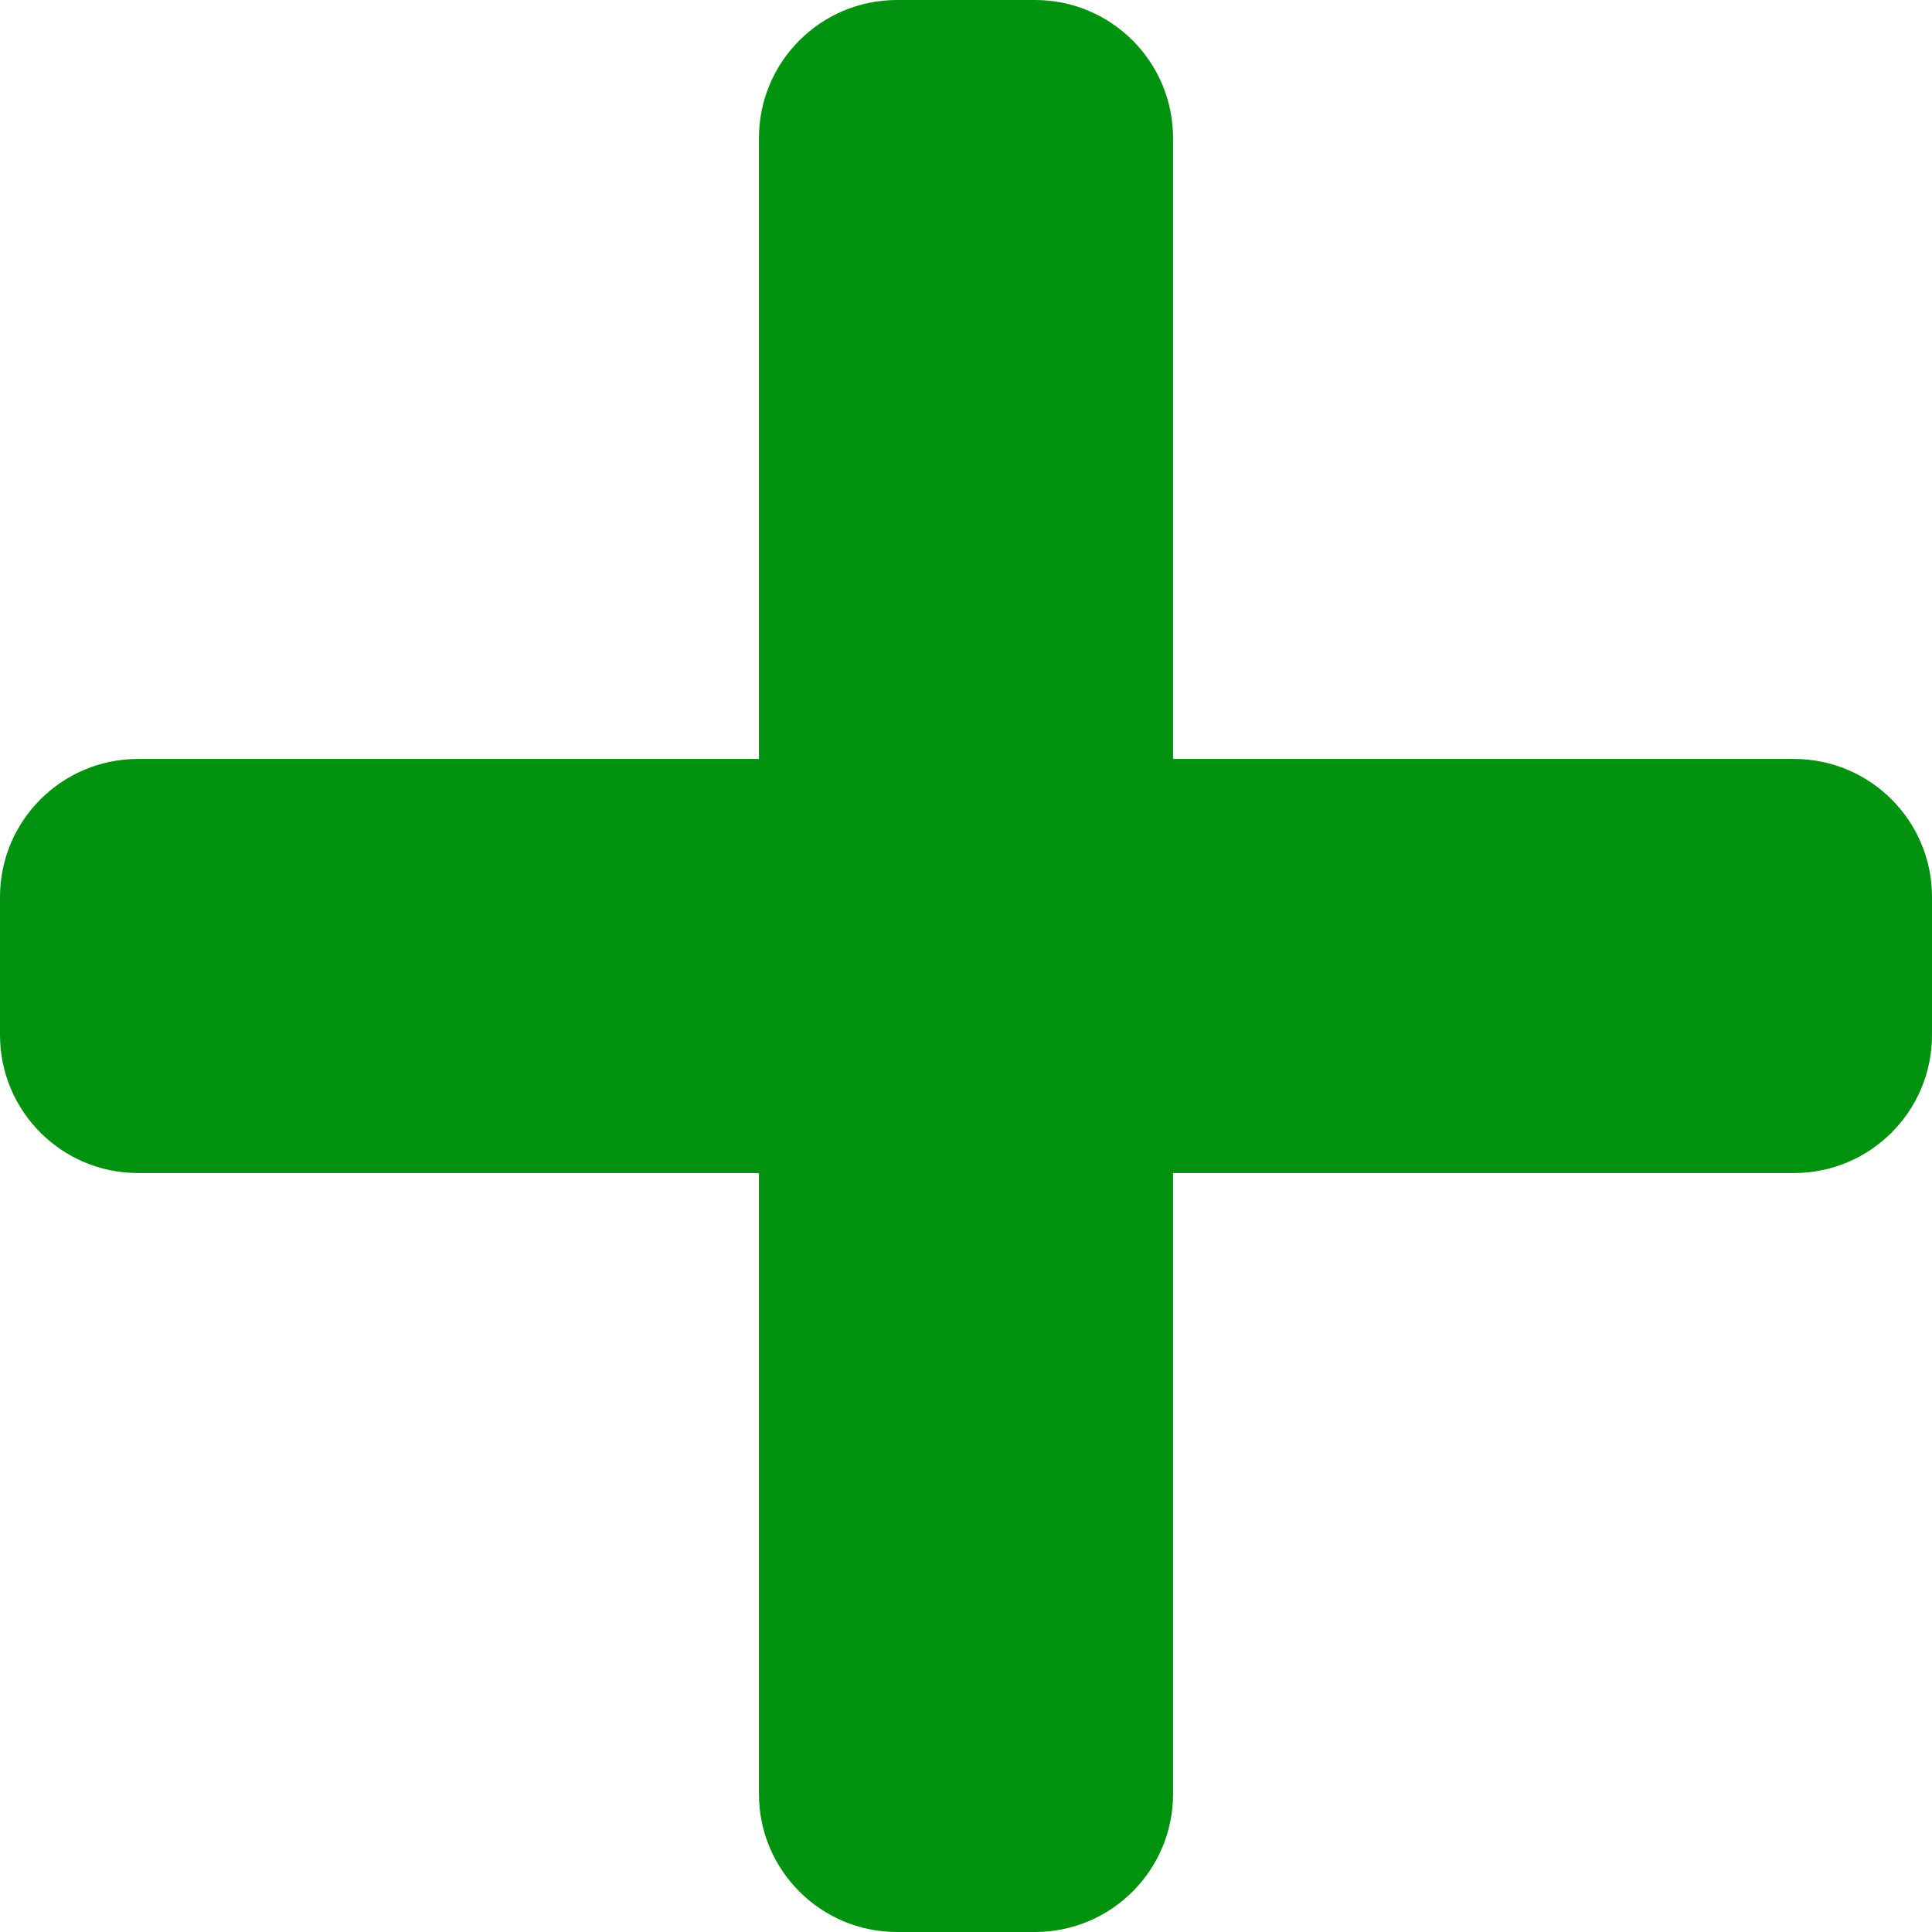<svg width="12" height="12" viewBox="0 0 12 12" fill="none" xmlns="http://www.w3.org/2000/svg">
<path d="M11.143 4.714H7.286V0.857C7.286 0.384 6.902 0 6.429 0H5.571C5.098 0 4.714 0.384 4.714 0.857V4.714H0.857C0.384 4.714 0 5.098 0 5.571V6.429C0 6.902 0.384 7.286 0.857 7.286H4.714V11.143C4.714 11.616 5.098 12 5.571 12H6.429C6.902 12 7.286 11.616 7.286 11.143V7.286H11.143C11.616 7.286 12 6.902 12 6.429V5.571C12 5.098 11.616 4.714 11.143 4.714Z" fill="#019310"/>
</svg>
